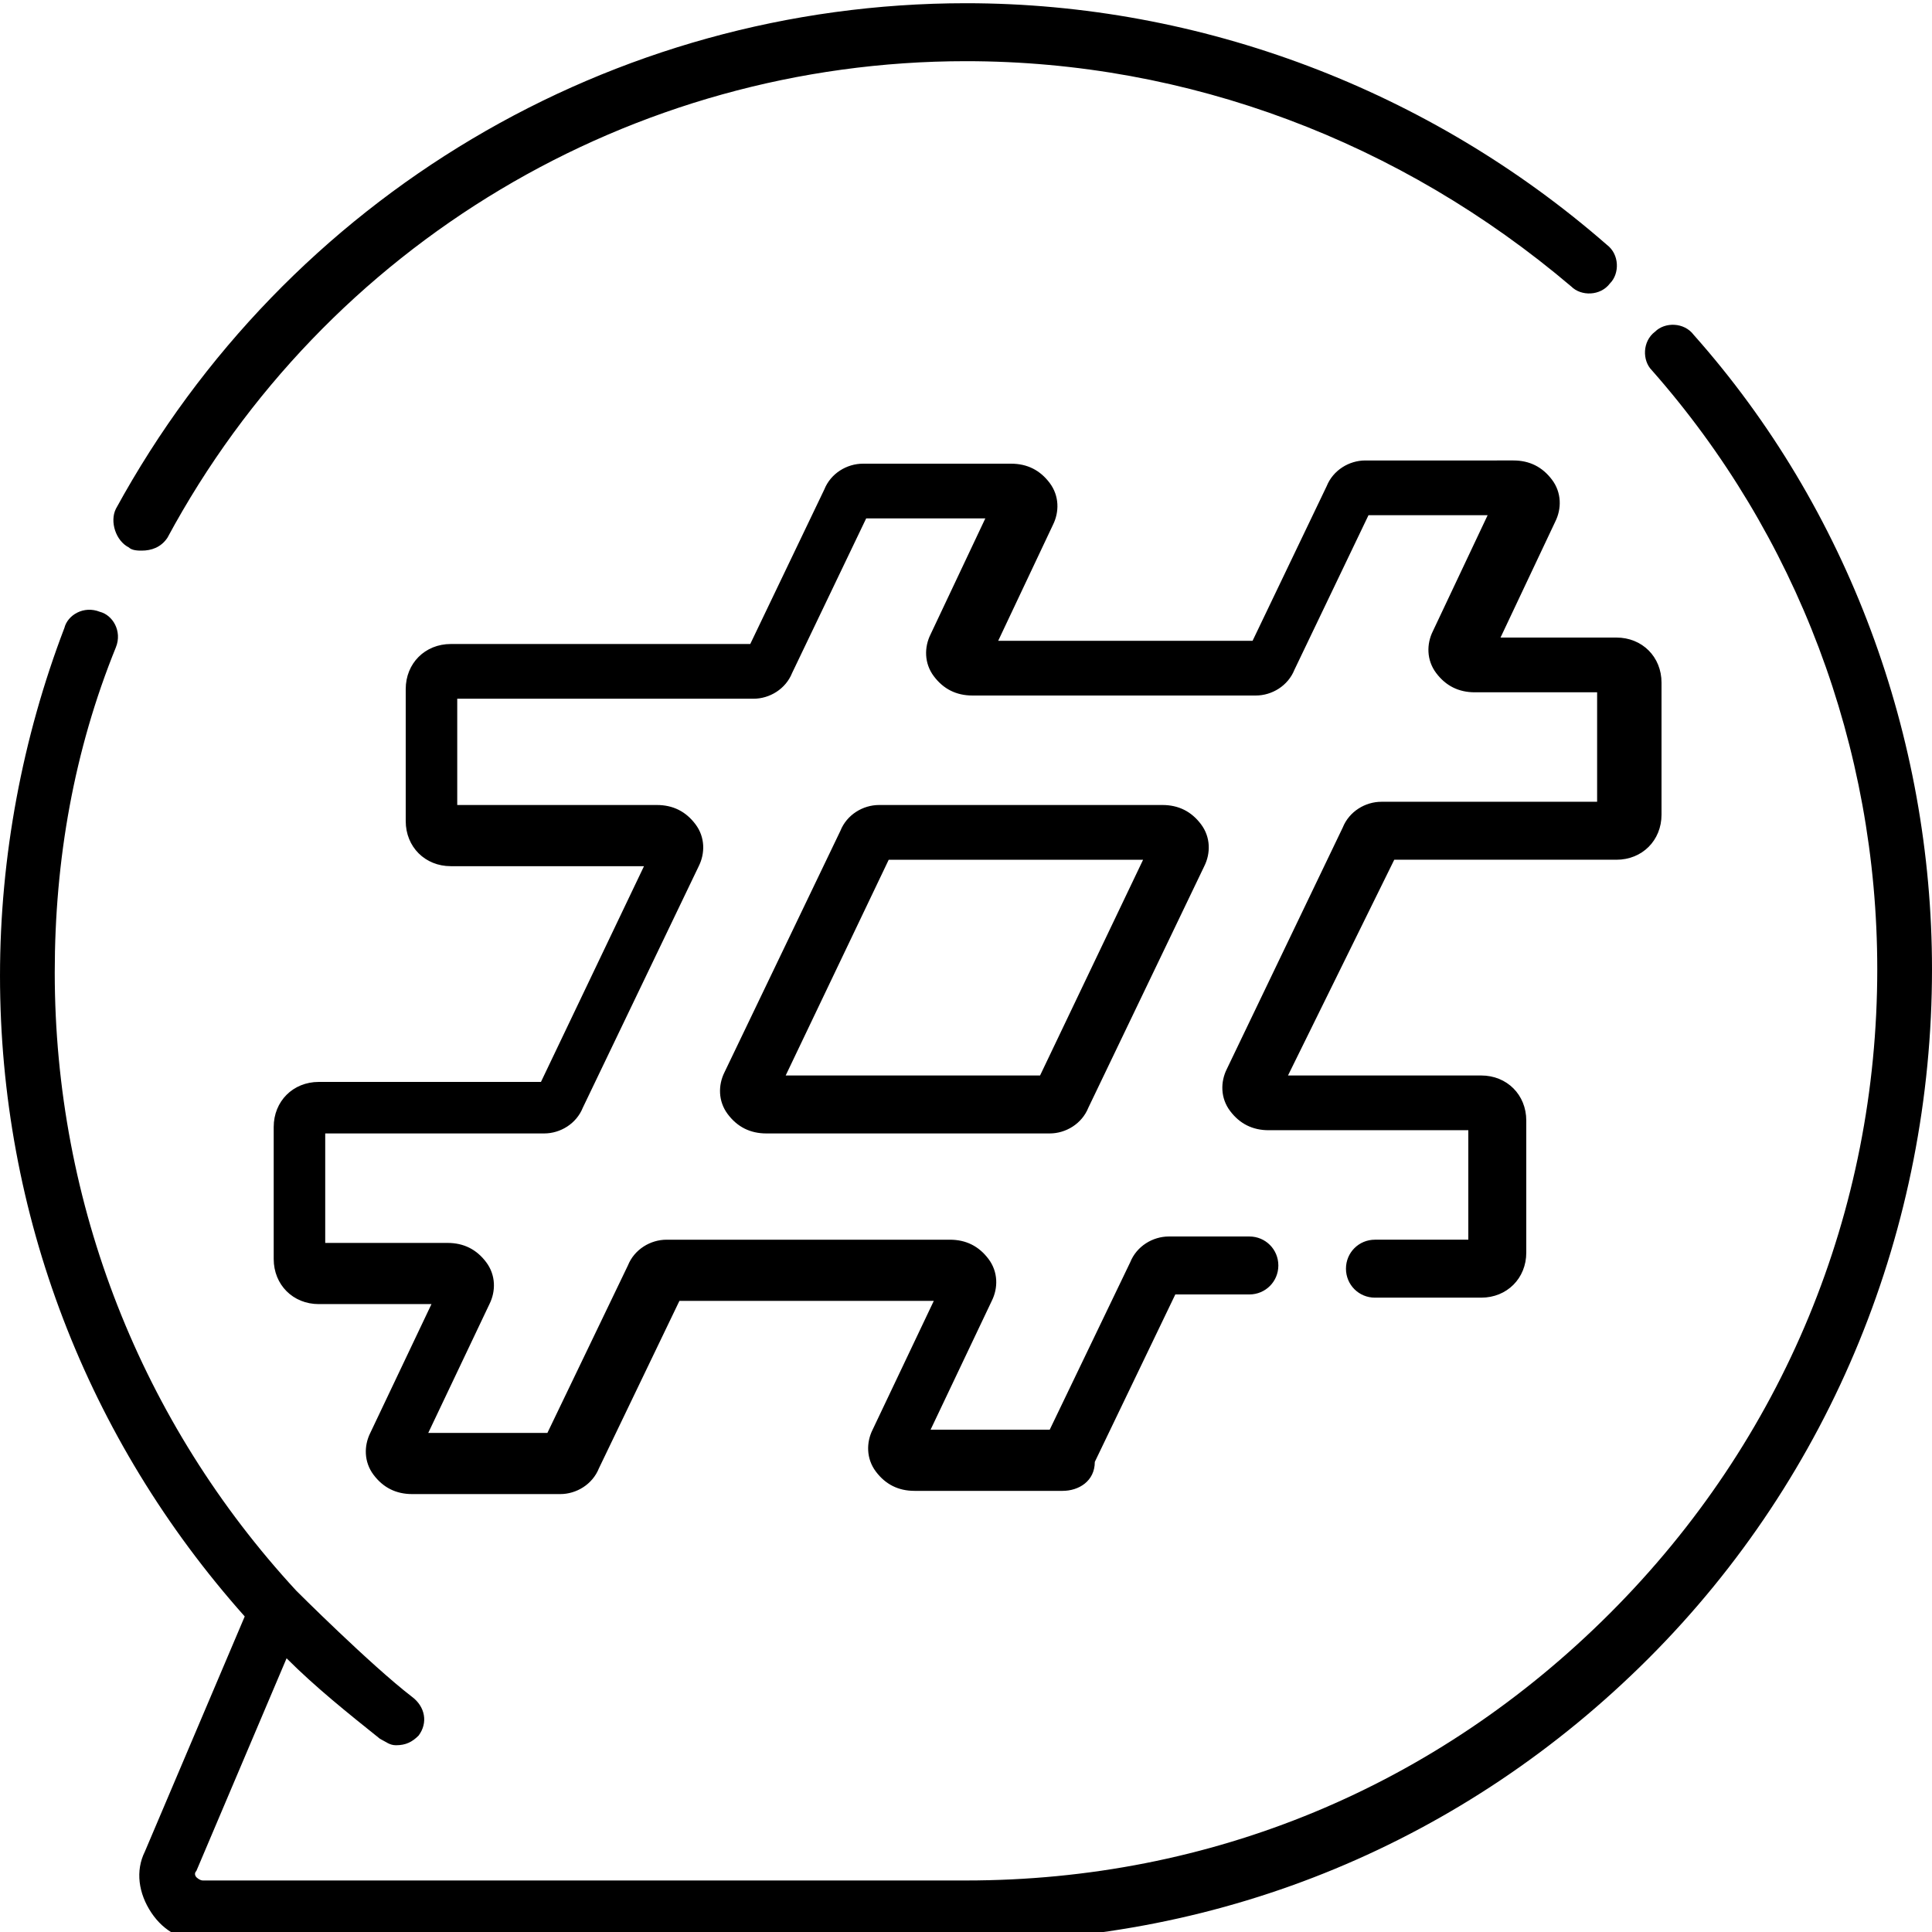 <?xml version="1.0" encoding="utf-8"?>
<!-- Generator: Adobe Illustrator 24.3.0, SVG Export Plug-In . SVG Version: 6.00 Build 0)  -->
<svg version="1.1" id="Layer_1" xmlns="http://www.w3.org/2000/svg" xmlns:xlink="http://www.w3.org/1999/xlink" x="0px" y="0px"
	 width="60px" height="60px" viewBox="0 0 60 60" style="enable-background:new 0 0 60 60;" xml:space="preserve">
<g>
	<g>
		<g>
			<path d="M4.4,17.1c-0.1,0-0.3,0-0.4-0.1c-0.4-0.2-0.6-0.8-0.4-1.2C8.9,6.1,19,0.1,30,0.1c7.3,0,14.4,2.7,19.9,7.5
				c0.4,0.3,0.4,0.9,0.1,1.2c-0.3,0.4-0.9,0.4-1.2,0.1C43.5,4.4,36.9,1.9,30,1.9c-10.4,0-19.9,5.7-24.8,14.8C5,17,4.7,17.1,4.4,17.1
				z"/>
		</g>
		<path d="M52.6,10.4c-0.3-0.4-0.9-0.4-1.2-0.1c-0.4,0.3-0.4,0.9-0.1,1.2c4.5,5.1,7,11.7,7,18.6c0,7.5-2.9,14.6-8.3,20
			s-12.4,8.3-20,8.3H6.3c-0.1,0-0.2-0.1-0.2-0.1c0,0-0.1-0.1,0-0.2l2.8-6.6c0.9,0.9,1.9,1.7,2.9,2.5c0.2,0.1,0.3,0.2,0.5,0.2
			c0.3,0,0.5-0.1,0.7-0.3c0.3-0.4,0.2-0.9-0.2-1.2c-1.3-1-3.6-3.3-3.6-3.3c-4.8-5.2-7.5-12-7.5-19.2c0-3.5,0.6-6.9,1.9-10.1
			c0.2-0.5-0.1-1-0.5-1.1c-0.5-0.2-1,0.1-1.1,0.5c-1.3,3.4-2,7.1-2,10.8c0,7.4,2.7,14.4,7.6,19.9l-3.1,7.3c-0.3,0.6-0.2,1.3,0.2,1.9
			c0.4,0.6,1,0.9,1.7,0.9H30c8,0,15.5-3.1,21.2-8.8S60,38.1,60,30.1C60,22.9,57.4,15.8,52.6,10.4L52.6,10.4z"/>
	</g>
	<g>
		<path d="M33,46.3h-4.6c-0.5,0-0.9-0.2-1.2-0.6c-0.3-0.4-0.3-0.9-0.1-1.3l1.9-4h-7.9l-2.5,5.2c-0.2,0.5-0.7,0.8-1.2,0.8h-4.6
			c-0.5,0-0.9-0.2-1.2-0.6c-0.3-0.4-0.3-0.9-0.1-1.3l1.9-4H9.9c-0.8,0-1.4-0.6-1.4-1.4v-4.1c0-0.8,0.6-1.4,1.4-1.4h6.9l3.2-6.7h-6
			c-0.8,0-1.4-0.6-1.4-1.4v-4.1c0-0.8,0.6-1.4,1.4-1.4h9.3l2.3-4.8c0.2-0.5,0.7-0.8,1.2-0.8h4.6c0.5,0,0.9,0.2,1.2,0.6
			c0.3,0.4,0.3,0.9,0.1,1.3l-1.7,3.6h7.9l2.3-4.8c0.2-0.5,0.7-0.8,1.2-0.8H47c0.5,0,0.9,0.2,1.2,0.6c0.3,0.4,0.3,0.9,0.1,1.3
			l-1.7,3.6h3.6c0.8,0,1.4,0.6,1.4,1.4v4.1c0,0.8-0.6,1.4-1.4,1.4h-6.9L40,33.4h6c0.8,0,1.4,0.6,1.4,1.4v4.1c0,0.8-0.6,1.4-1.4,1.4
			h-3.3c-0.5,0-0.9-0.4-0.9-0.9c0-0.5,0.4-0.9,0.9-0.9h2.9v-3.4h-6.2c-0.5,0-0.9-0.2-1.2-0.6c-0.3-0.4-0.3-0.9-0.1-1.3l3.6-7.5
			c0.2-0.5,0.7-0.8,1.2-0.8h6.7v-3.4h-3.8c-0.5,0-0.9-0.2-1.2-0.6c-0.3-0.4-0.3-0.9-0.1-1.3l1.7-3.6h-3.7l-2.3,4.8
			c-0.2,0.5-0.7,0.8-1.2,0.8h-8.8c-0.5,0-0.9-0.2-1.2-0.6c-0.3-0.4-0.3-0.9-0.1-1.3l1.7-3.6h-3.7l-2.3,4.8c-0.2,0.5-0.7,0.8-1.2,0.8
			h-9.2V25h6.2c0.5,0,0.9,0.2,1.2,0.6c0.3,0.4,0.3,0.9,0.1,1.3l-3.6,7.5c-0.2,0.5-0.7,0.8-1.2,0.8h-6.8v3.4h3.8
			c0.5,0,0.9,0.2,1.2,0.6c0.3,0.4,0.3,0.9,0.1,1.3l-1.9,4h3.7l2.5-5.2c0.2-0.5,0.7-0.8,1.2-0.8h8.8c0.5,0,0.9,0.2,1.2,0.6
			c0.3,0.4,0.3,0.9,0.1,1.3l-1.9,4h3.7l2.5-5.2c0.2-0.5,0.7-0.8,1.2-0.8h2.5c0.5,0,0.9,0.4,0.9,0.9s-0.4,0.9-0.9,0.9h-2.3l-2.5,5.2
			C34,46,33.5,46.3,33,46.3L33,46.3z M32.6,35.2h-8.8c-0.5,0-0.9-0.2-1.2-0.6c-0.3-0.4-0.3-0.9-0.1-1.3l3.6-7.5
			c0.2-0.5,0.7-0.8,1.2-0.8h8.8c0.5,0,0.9,0.2,1.2,0.6c0.3,0.4,0.3,0.9,0.1,1.3l-3.6,7.5C33.6,34.9,33.1,35.2,32.6,35.2z M24.4,33.4
			h7.9l3.2-6.7h-7.9L24.4,33.4z"/>
	</g>
</g>
</svg>
